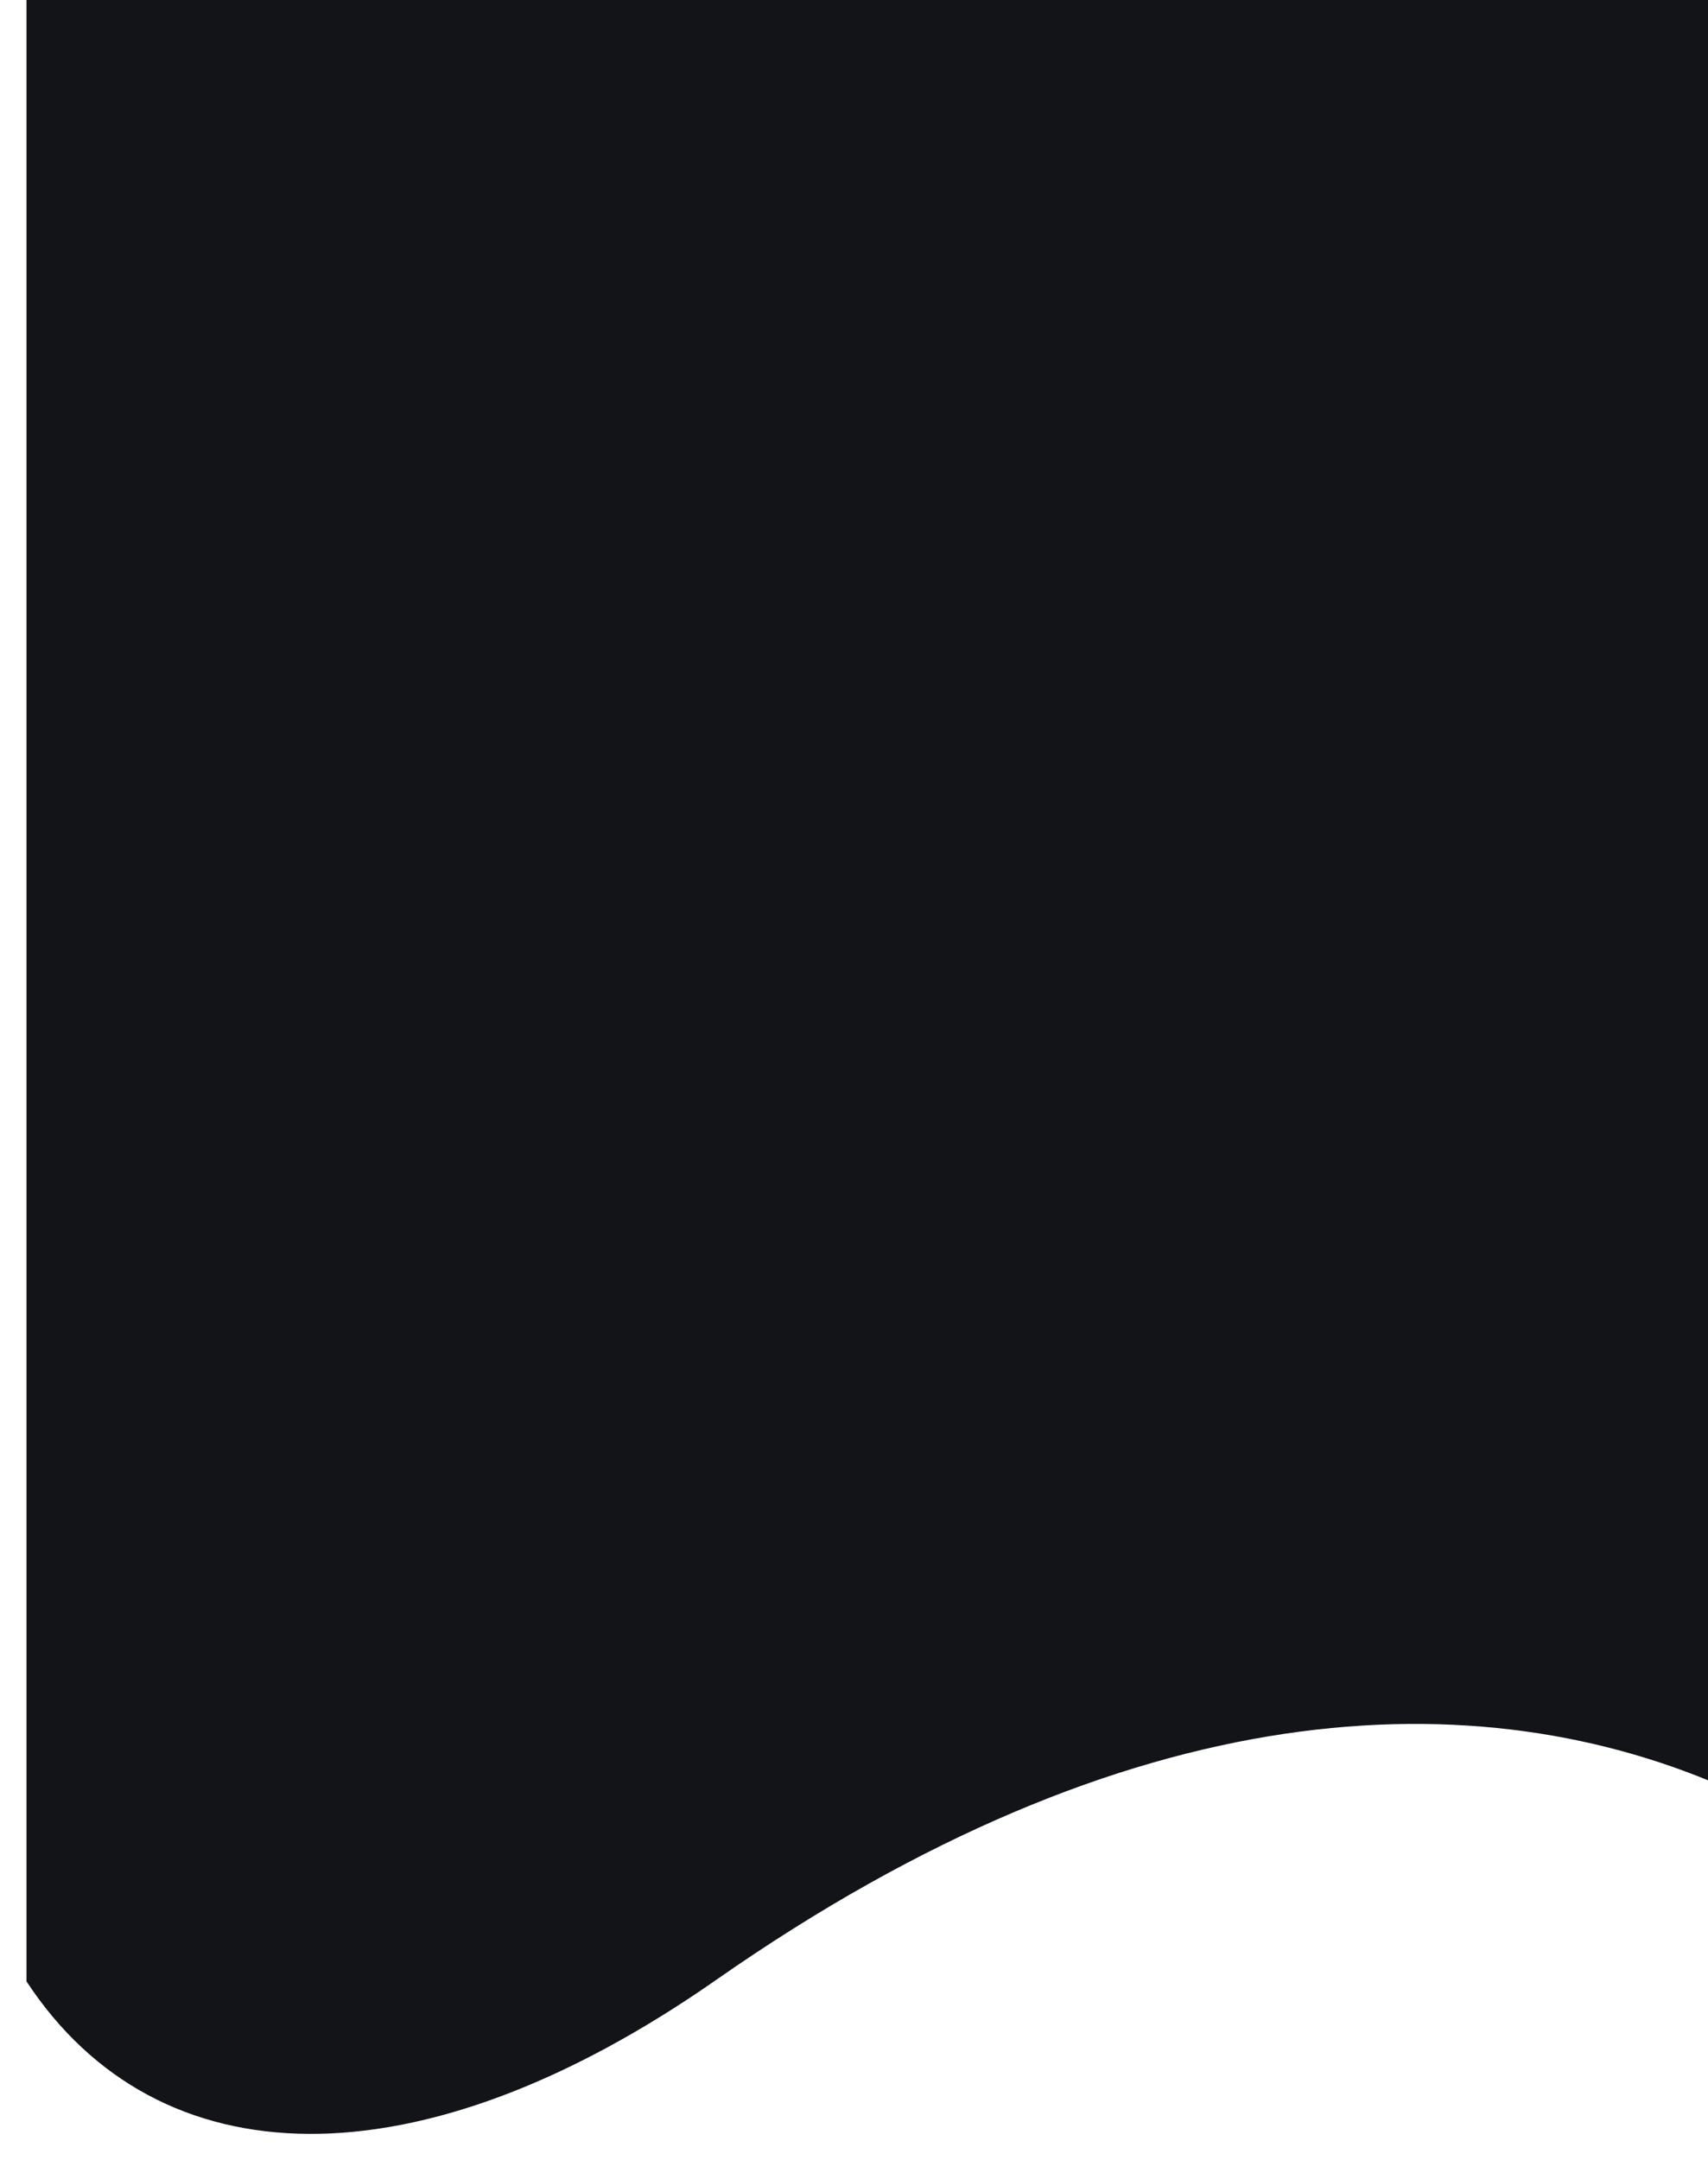 <svg width="390" height="493" viewBox="0 0 390 493" fill="none" xmlns="http://www.w3.org/2000/svg">
<g filter="url(#filter0_d_602_13514)">
<path d="M390 414.878C331.507 388.391 252.017 391.89 157.529 457.857C89.322 505.476 30.045 503.834 0.049 458.2L0.049 0H390V414.878Z" fill="#121418"/>
</g>
<defs>
<filter id="filter0_d_602_13514" x="0.049" y="-6" width="395.951" height="499" filterUnits="userSpaceOnUse" color-interpolation-filters="sRGB">
<feFlood flood-opacity="0" result="BackgroundImageFix"/>
<feColorMatrix in="SourceAlpha" type="matrix" values="0 0 0 0 0 0 0 0 0 0 0 0 0 0 0 0 0 0 127 0" result="hardAlpha"/>
<feOffset dx="6" dy="-6"/>
<feComposite in2="hardAlpha" operator="out"/>
<feColorMatrix type="matrix" values="0 0 0 0 0.918 0 0 0 0 0.925 0 0 0 0 0.922 0 0 0 1 0"/>
<feBlend mode="normal" in2="BackgroundImageFix" result="effect1_dropShadow_602_13514"/>
<feBlend mode="normal" in="SourceGraphic" in2="effect1_dropShadow_602_13514" result="shape"/>
</filter>
</defs>
</svg>
